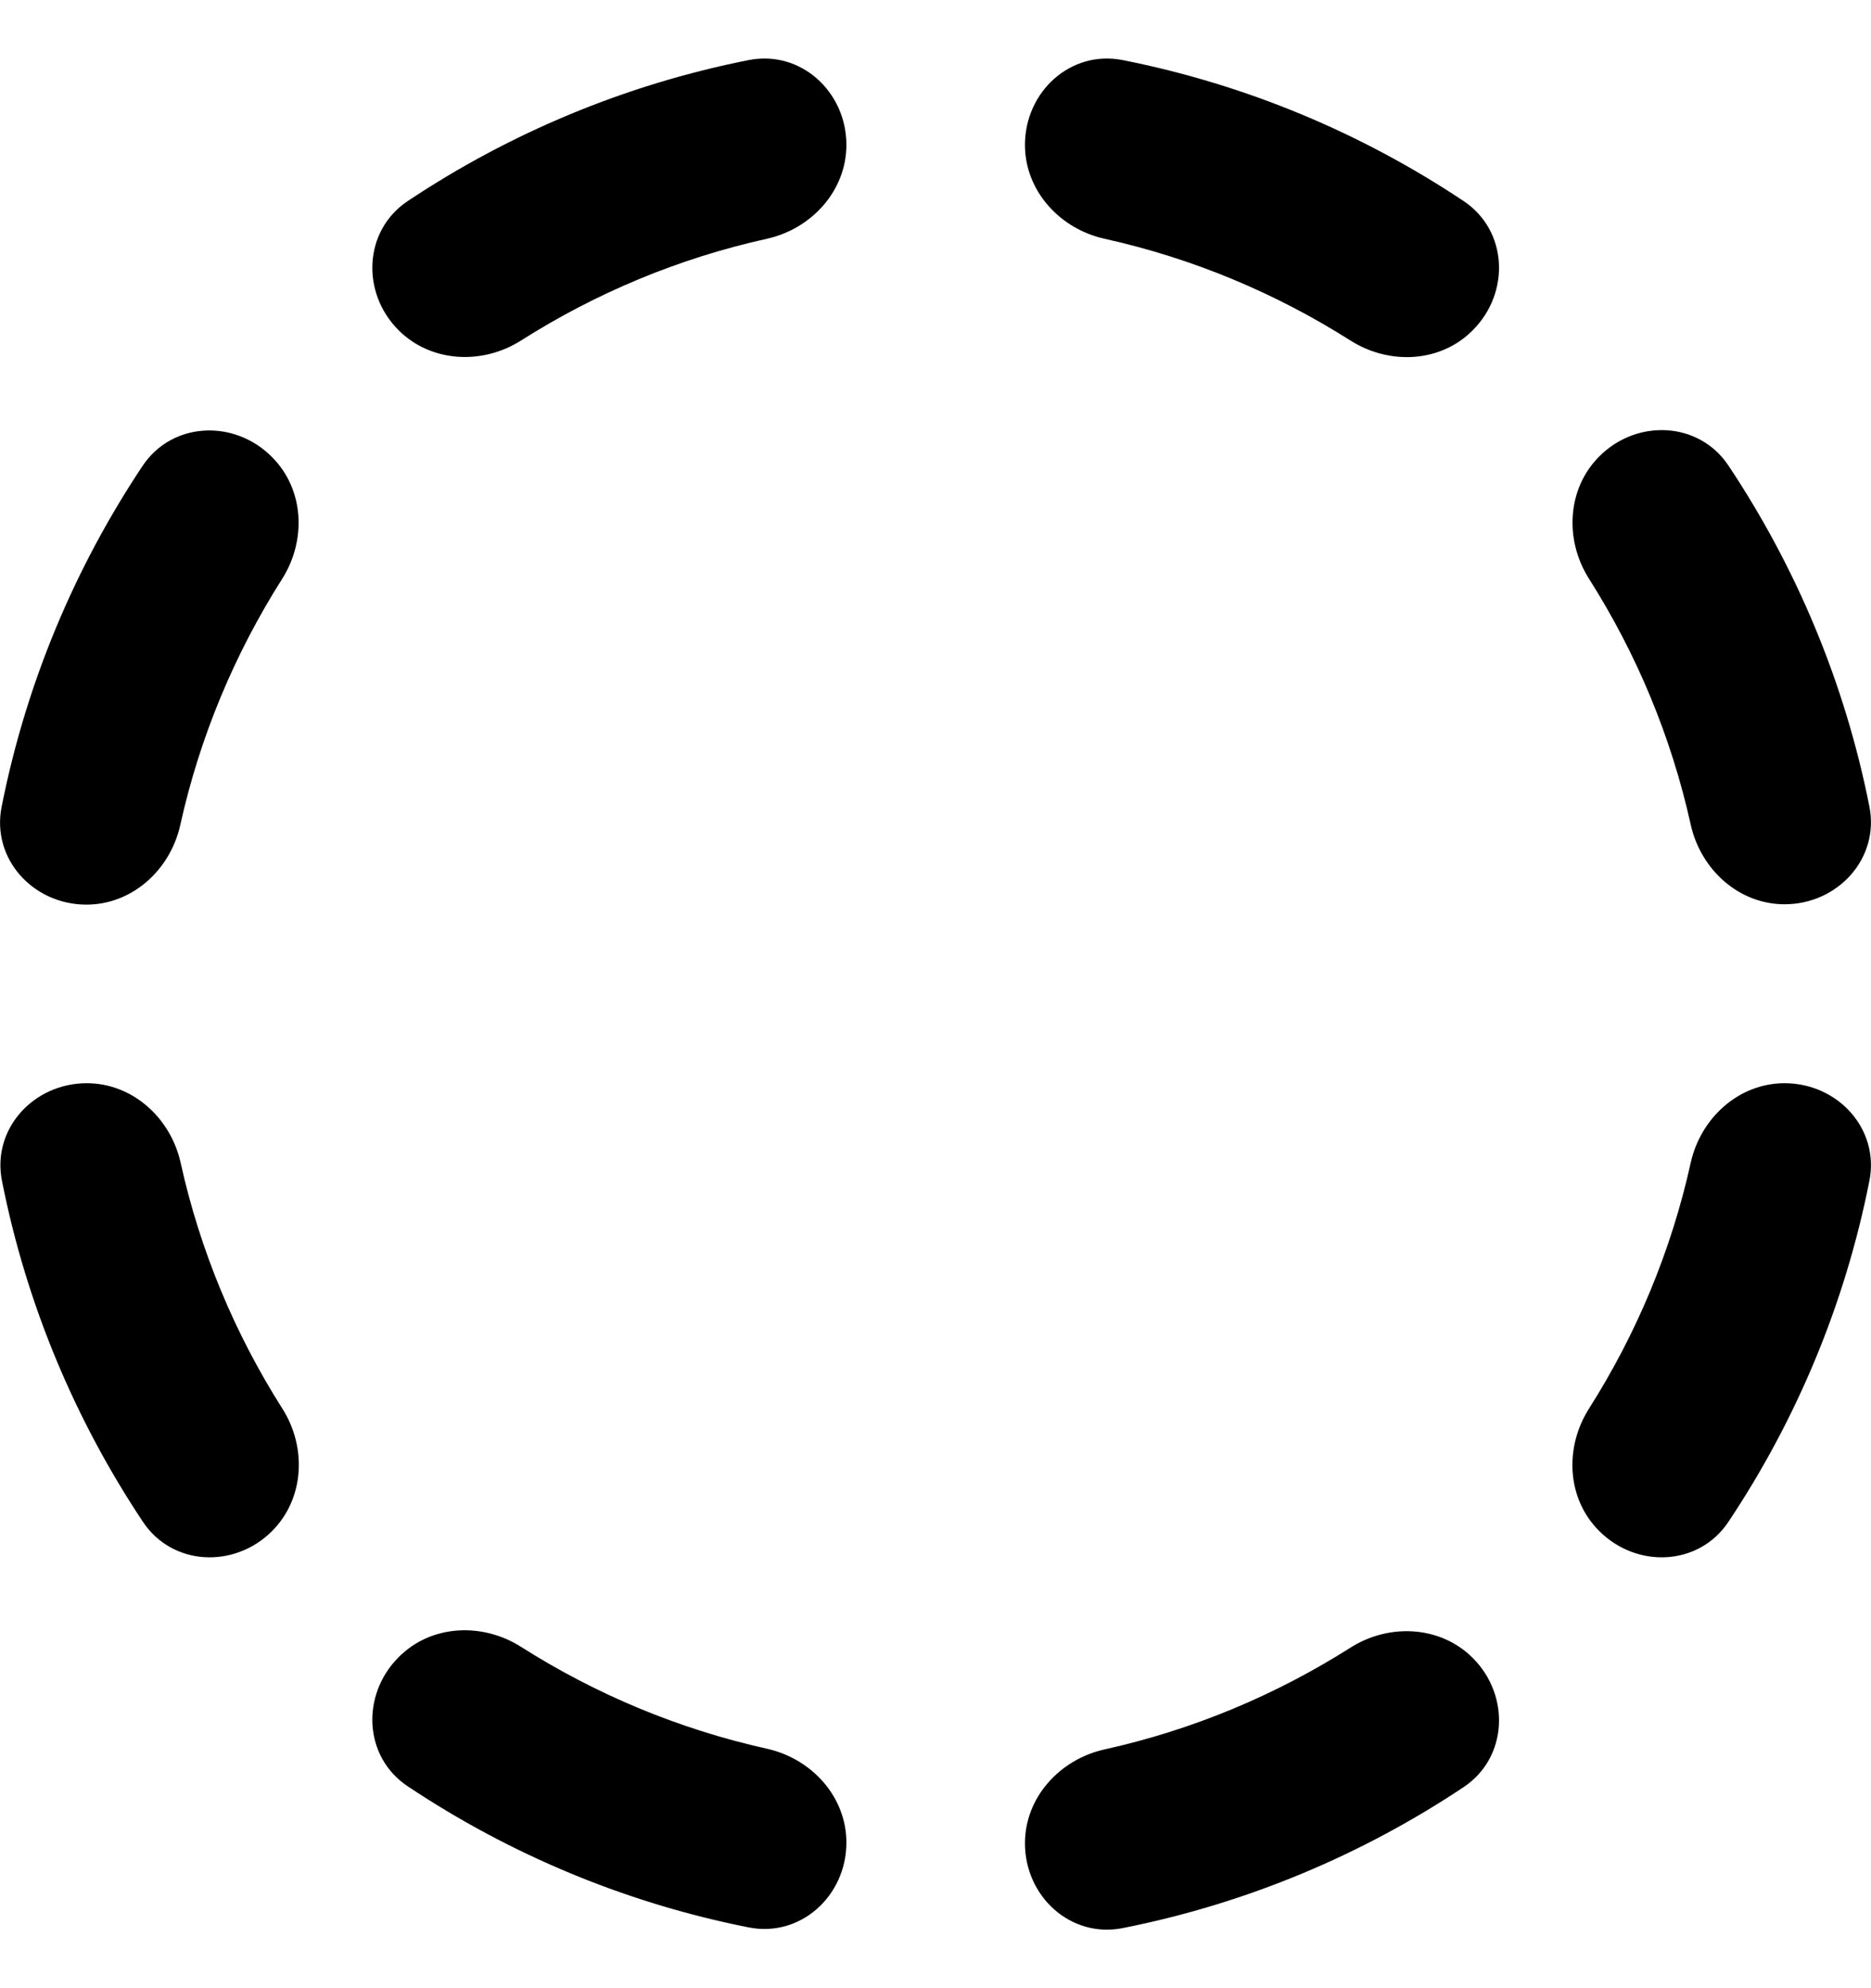 <svg viewBox="0 0 16 17" fill="none" xmlns="http://www.w3.org/2000/svg">
<path d="M0.739 7.735C1.13 7.735 1.455 7.439 1.541 7.057C1.709 6.297 2.008 5.588 2.412 4.951C2.622 4.621 2.603 4.182 2.323 3.905C2.002 3.583 1.471 3.606 1.219 3.984C0.64 4.853 0.224 5.839 0.014 6.898C-0.075 7.344 0.284 7.735 0.739 7.735ZM4.455 2.912C5.091 2.508 5.8 2.209 6.561 2.041C6.942 1.955 7.238 1.63 7.238 1.239C7.238 0.784 6.847 0.425 6.401 0.514C5.342 0.724 4.356 1.14 3.487 1.719C3.109 1.971 3.087 2.502 3.408 2.823C3.685 3.1 4.124 3.122 4.455 2.912ZM8.765 15.761C8.765 16.216 9.156 16.575 9.602 16.486C10.661 16.276 11.647 15.86 12.516 15.281C12.894 15.029 12.916 14.498 12.595 14.177C12.319 13.9 11.88 13.878 11.549 14.088C10.912 14.492 10.203 14.791 9.443 14.959C9.061 15.045 8.765 15.37 8.765 15.761ZM13.588 12.045C13.378 12.376 13.397 12.815 13.677 13.092C13.998 13.413 14.529 13.391 14.781 13.012C15.36 12.144 15.776 11.158 15.986 10.098C16.075 9.653 15.716 9.262 15.261 9.262C14.87 9.262 14.545 9.558 14.459 9.939C14.291 10.7 13.992 11.409 13.588 12.045ZM3.408 14.171C3.087 14.492 3.109 15.023 3.487 15.274C4.356 15.853 5.342 16.27 6.401 16.48C6.847 16.569 7.238 16.21 7.238 15.755C7.238 15.363 6.942 15.039 6.561 14.953C5.8 14.784 5.091 14.485 4.455 14.081C4.124 13.871 3.685 13.89 3.408 14.171ZM1.222 13.012C1.474 13.391 2.005 13.413 2.326 13.092C2.603 12.815 2.625 12.376 2.415 12.045C2.011 11.409 1.712 10.7 1.544 9.939C1.458 9.558 1.133 9.262 0.742 9.262C0.287 9.262 -0.072 9.653 0.017 10.098C0.227 11.158 0.644 12.144 1.222 13.012ZM12.595 2.823C12.916 2.502 12.894 1.971 12.516 1.719C11.647 1.14 10.661 0.724 9.602 0.514C9.156 0.425 8.765 0.784 8.765 1.239C8.765 1.63 9.061 1.955 9.443 2.041C10.203 2.209 10.912 2.508 11.549 2.912C11.88 3.122 12.319 3.103 12.595 2.823ZM13.588 4.948C13.992 5.584 14.291 6.294 14.459 7.054C14.545 7.436 14.87 7.732 15.261 7.732C15.716 7.732 16.075 7.34 15.986 6.895C15.776 5.836 15.36 4.85 14.781 3.981C14.529 3.603 13.998 3.58 13.677 3.902C13.4 4.178 13.378 4.617 13.588 4.948Z" fill="black"/>
</svg>
